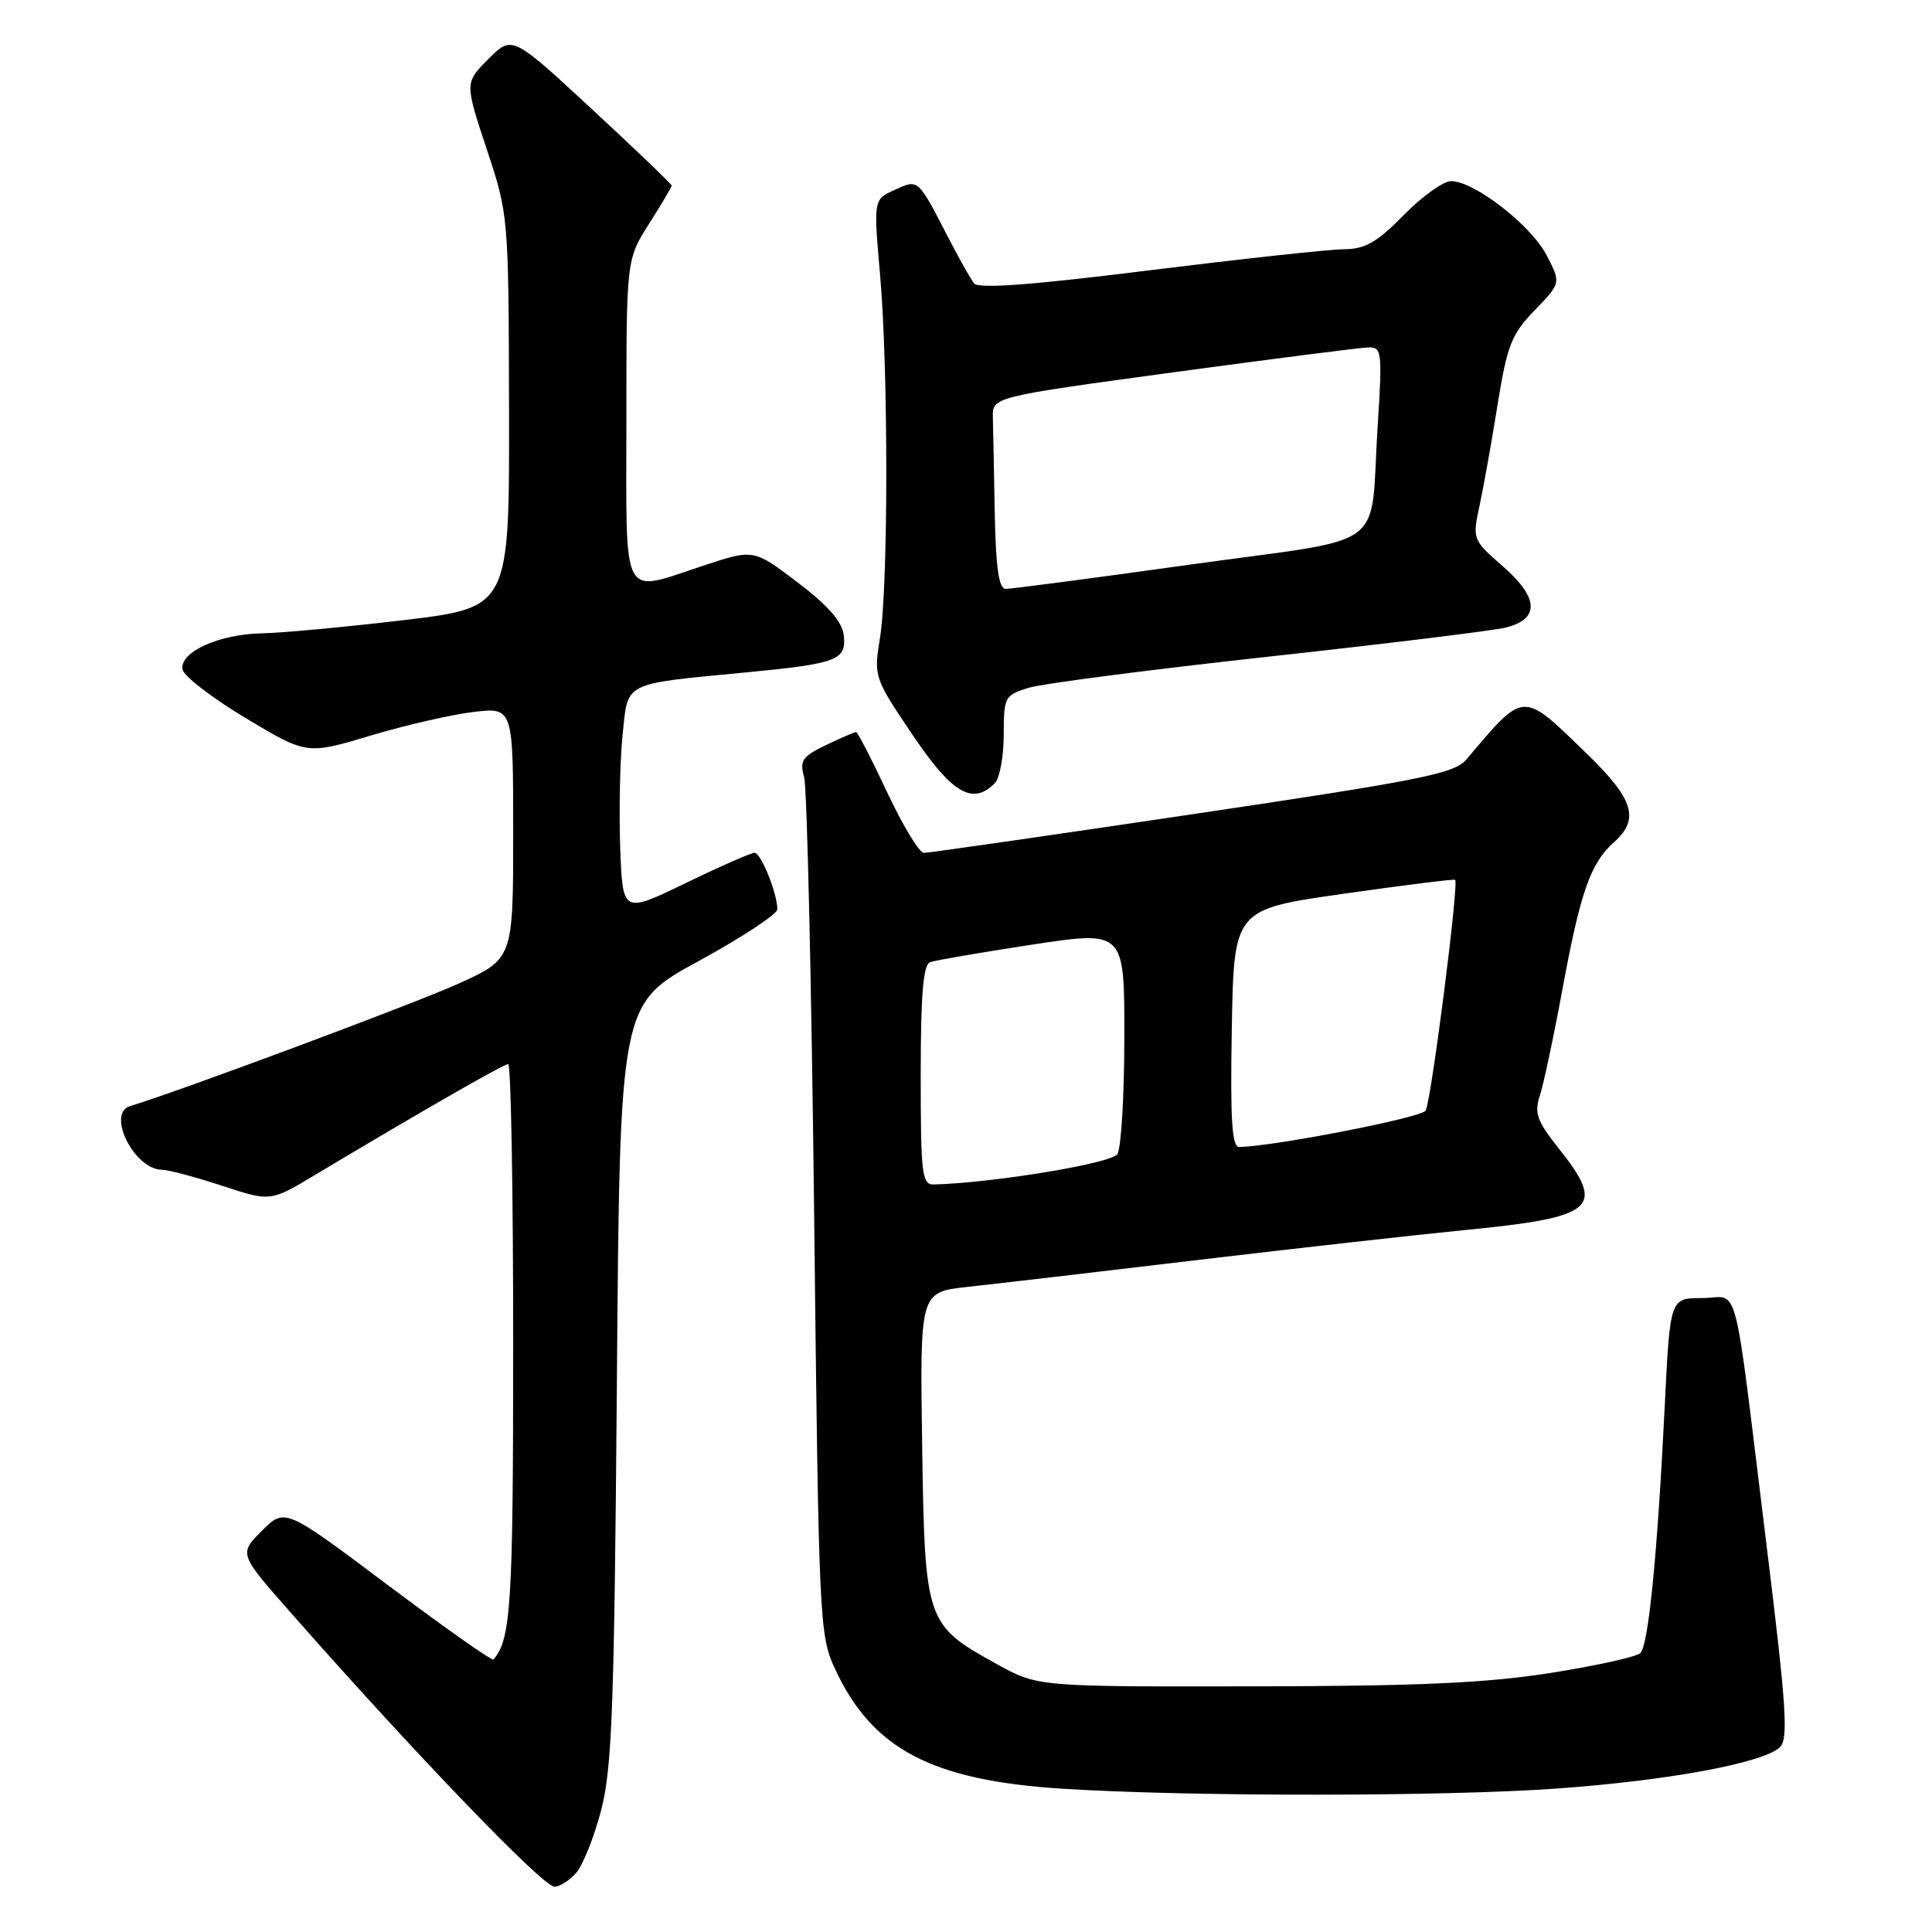 <?xml version="1.0" encoding="UTF-8" standalone="no"?>
<!DOCTYPE svg PUBLIC "-//W3C//DTD SVG 1.1//EN" "http://www.w3.org/Graphics/SVG/1.1/DTD/svg11.dtd" >
<svg xmlns="http://www.w3.org/2000/svg" xmlns:xlink="http://www.w3.org/1999/xlink" version="1.1" viewBox="0 0 256 256">
 <g >
 <path fill="currentColor"
d=" M 76.31 248.21 C 77.20 247.23 78.69 243.52 79.63 239.96 C 81.10 234.39 81.39 226.58 81.74 183.27 C 82.13 133.03 82.13 133.03 92.57 127.35 C 98.30 124.22 103.00 121.13 103.00 120.48 C 103.00 118.37 100.83 113.00 99.98 113.00 C 99.52 113.00 95.40 114.81 90.82 117.03 C 82.50 121.06 82.50 121.06 82.18 112.28 C 82.01 107.45 82.15 100.73 82.50 97.35 C 83.24 90.24 82.35 90.68 99.04 89.08 C 110.97 87.93 112.19 87.46 111.80 84.16 C 111.59 82.37 109.72 80.23 105.69 77.17 C 99.87 72.76 99.87 72.76 93.41 74.88 C 82.12 78.59 83.00 80.22 83.00 55.70 C 83.00 34.39 83.00 34.39 86.00 29.66 C 87.65 27.06 89.00 24.78 89.00 24.59 C 89.00 24.40 84.24 19.84 78.43 14.46 C 67.86 4.67 67.86 4.67 64.72 7.82 C 61.58 10.96 61.58 10.96 64.48 19.73 C 67.39 28.49 67.39 28.54 67.45 54.50 C 67.50 80.50 67.50 80.50 53.50 82.17 C 45.80 83.08 37.34 83.87 34.70 83.92 C 29.01 84.02 23.74 86.42 24.19 88.72 C 24.36 89.60 28.13 92.50 32.57 95.16 C 40.65 100.00 40.65 100.00 49.07 97.48 C 53.70 96.09 59.85 94.68 62.74 94.34 C 68.00 93.72 68.00 93.72 68.00 110.39 C 68.00 127.05 68.00 127.05 60.75 130.34 C 55.08 132.92 23.64 144.64 17.25 146.56 C 14.05 147.52 17.80 155.00 21.48 155.00 C 22.29 155.00 25.85 155.95 29.40 157.11 C 35.83 159.23 35.83 159.23 41.67 155.73 C 55.56 147.41 66.72 141.00 67.34 141.00 C 67.70 141.00 68.00 157.68 68.00 178.07 C 68.00 212.59 67.71 217.21 65.39 219.89 C 65.20 220.11 58.91 215.67 51.40 210.04 C 37.75 199.79 37.75 199.79 34.70 202.84 C 31.65 205.89 31.65 205.89 38.53 213.69 C 54.98 232.38 71.94 250.00 73.47 250.00 C 74.14 250.00 75.42 249.20 76.31 248.21 Z  M 206.33 236.99 C 221.15 235.92 233.66 233.60 235.85 231.51 C 236.99 230.43 236.71 226.15 234.09 204.86 C 229.55 168.00 230.58 172.00 225.56 172.00 C 221.29 172.00 221.29 172.00 220.59 186.25 C 219.62 205.89 218.44 217.96 217.36 219.04 C 216.87 219.53 211.52 220.72 205.48 221.67 C 197.02 223.01 187.97 223.42 166.00 223.45 C 137.50 223.50 137.50 223.50 132.08 220.50 C 122.65 215.28 122.55 214.99 122.19 191.53 C 121.89 171.21 121.89 171.21 128.19 170.52 C 131.66 170.15 145.30 168.55 158.50 166.98 C 171.70 165.41 187.68 163.62 194.00 163.00 C 211.47 161.29 212.84 160.10 206.56 152.20 C 203.66 148.55 203.28 147.48 204.03 145.20 C 204.52 143.71 205.88 137.34 207.04 131.03 C 209.42 118.17 210.75 114.37 213.86 111.60 C 217.30 108.53 216.50 105.92 210.25 99.86 C 201.61 91.48 202.08 91.45 194.31 100.63 C 192.71 102.51 188.43 103.37 158.00 107.89 C 139.03 110.71 123.01 113.02 122.41 113.01 C 121.81 113.00 119.63 109.40 117.56 105.00 C 115.50 100.60 113.64 97.00 113.44 97.00 C 113.23 97.00 111.44 97.77 109.46 98.72 C 106.32 100.22 105.94 100.77 106.55 102.97 C 106.94 104.36 107.53 130.47 107.88 161.00 C 108.48 214.77 108.57 216.64 110.62 221.09 C 115.58 231.80 123.46 235.94 141.00 237.03 C 157.98 238.08 191.42 238.06 206.33 236.99 Z  M 131.80 103.80 C 132.46 103.14 133.00 100.25 133.00 97.38 C 133.00 92.36 133.13 92.12 136.25 91.15 C 138.04 90.59 152.32 88.74 168.00 87.02 C 183.68 85.30 197.85 83.57 199.49 83.16 C 204.05 82.04 203.93 79.22 199.15 75.05 C 195.12 71.53 195.09 71.46 196.05 67.00 C 196.58 64.53 197.66 58.50 198.44 53.60 C 199.71 45.74 200.28 44.29 203.36 41.10 C 206.85 37.50 206.85 37.50 204.92 33.80 C 202.86 29.83 195.34 24.00 192.28 24.00 C 191.25 24.00 188.43 26.02 186.00 28.50 C 182.44 32.13 180.90 33.01 178.04 33.03 C 176.09 33.04 164.47 34.31 152.21 35.83 C 136.77 37.76 129.66 38.29 129.08 37.56 C 128.62 36.98 127.08 34.25 125.66 31.50 C 121.58 23.60 121.72 23.72 118.53 25.17 C 115.74 26.44 115.74 26.44 116.62 36.47 C 117.72 49.05 117.71 77.83 116.59 84.61 C 115.77 89.65 115.83 89.83 120.91 97.36 C 126.16 105.15 128.86 106.74 131.80 103.80 Z  M 122.00 142.47 C 122.00 131.75 122.33 127.82 123.25 127.49 C 123.94 127.24 130.01 126.20 136.75 125.17 C 149.00 123.31 149.00 123.31 148.98 137.40 C 148.98 145.16 148.56 152.14 148.06 152.93 C 147.29 154.15 131.68 156.73 123.75 156.95 C 122.16 157.00 122.00 155.66 122.00 142.47 Z  M 163.22 136.25 C 163.50 120.50 163.50 120.50 178.00 118.43 C 185.97 117.30 192.64 116.46 192.81 116.58 C 193.35 116.94 189.63 145.98 188.90 147.17 C 188.32 148.10 168.81 151.90 164.22 151.98 C 163.23 152.00 163.01 148.50 163.22 136.25 Z  M 131.81 68.00 C 131.71 62.50 131.60 56.78 131.56 55.30 C 131.50 52.60 131.50 52.60 155.50 49.33 C 168.70 47.54 180.34 46.05 181.36 46.03 C 183.09 46.00 183.17 46.68 182.56 56.25 C 181.45 73.39 184.57 71.06 157.72 74.81 C 144.95 76.60 133.94 78.04 133.25 78.03 C 132.35 78.01 131.95 75.22 131.81 68.00 Z "/>
</g>
</svg>
